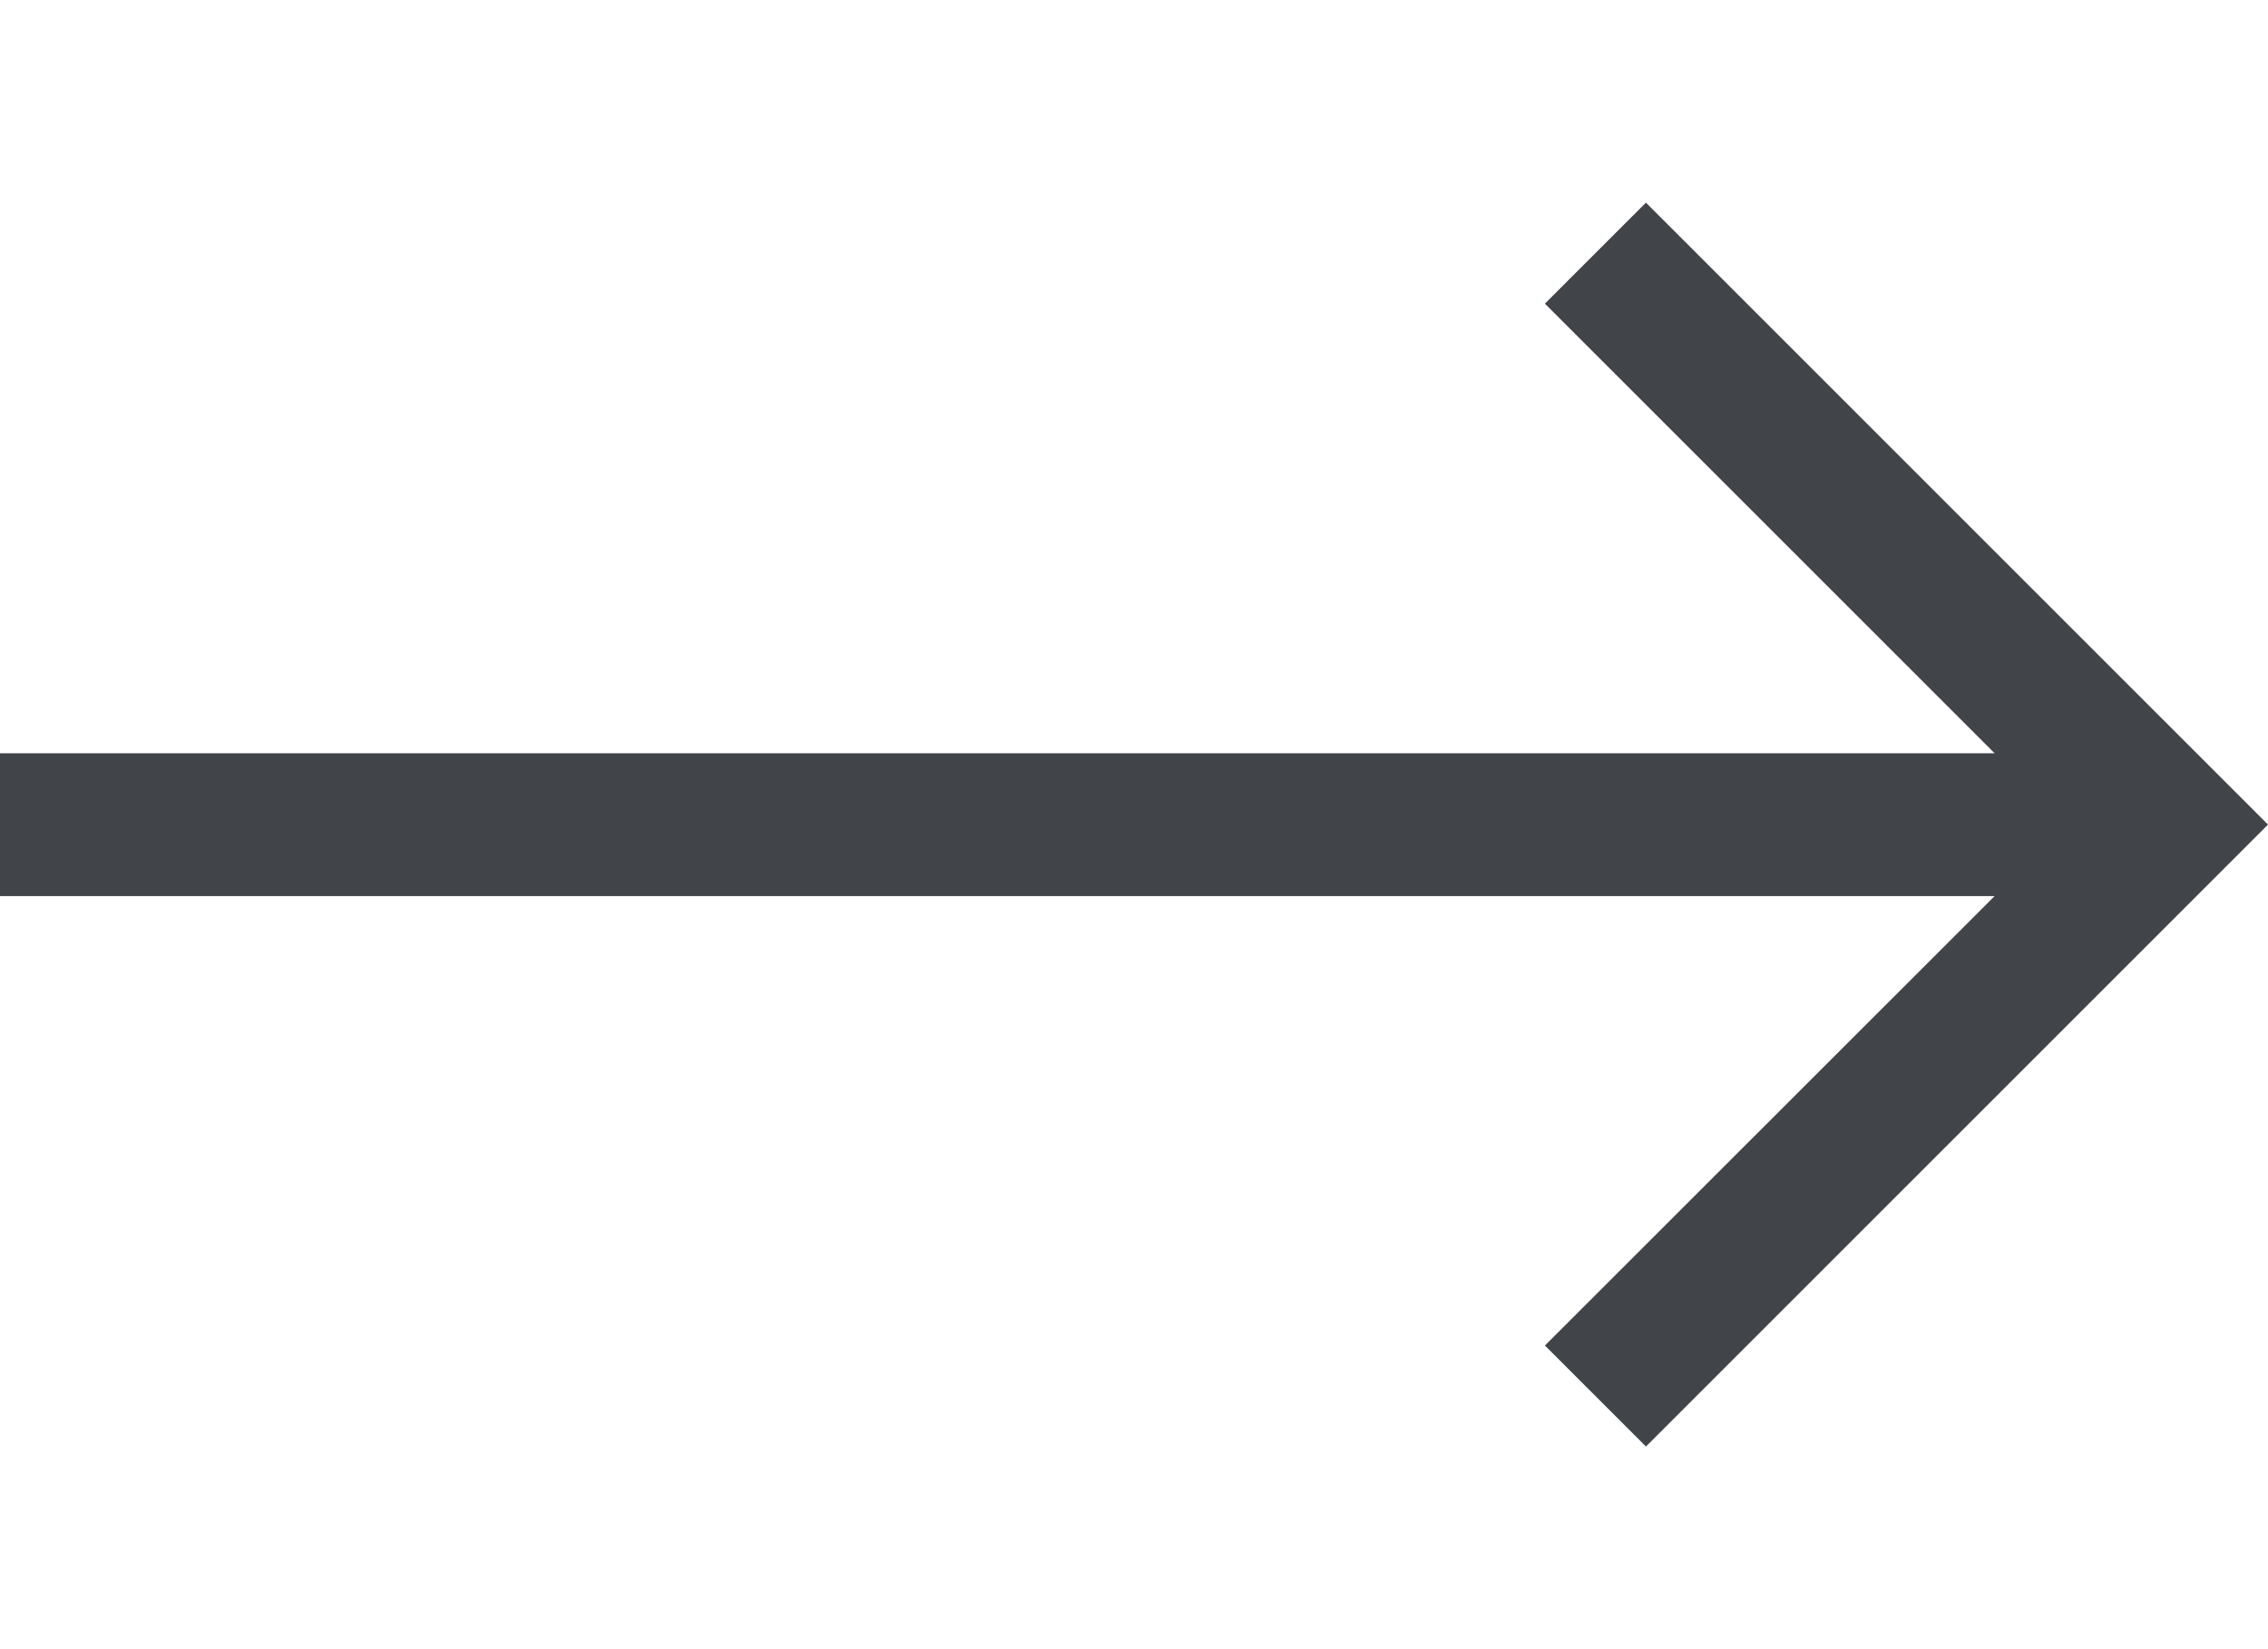 <svg width="11" height="8" viewBox="0 0 11 8" fill="none" xmlns="http://www.w3.org/2000/svg">
<path d="M7.983 0.983L7.493 1.473L9.674 3.654H0V4.347H9.674L7.493 6.527L7.983 7.017L11 4L7.983 0.983Z" fill="#41454A"/>
</svg>
